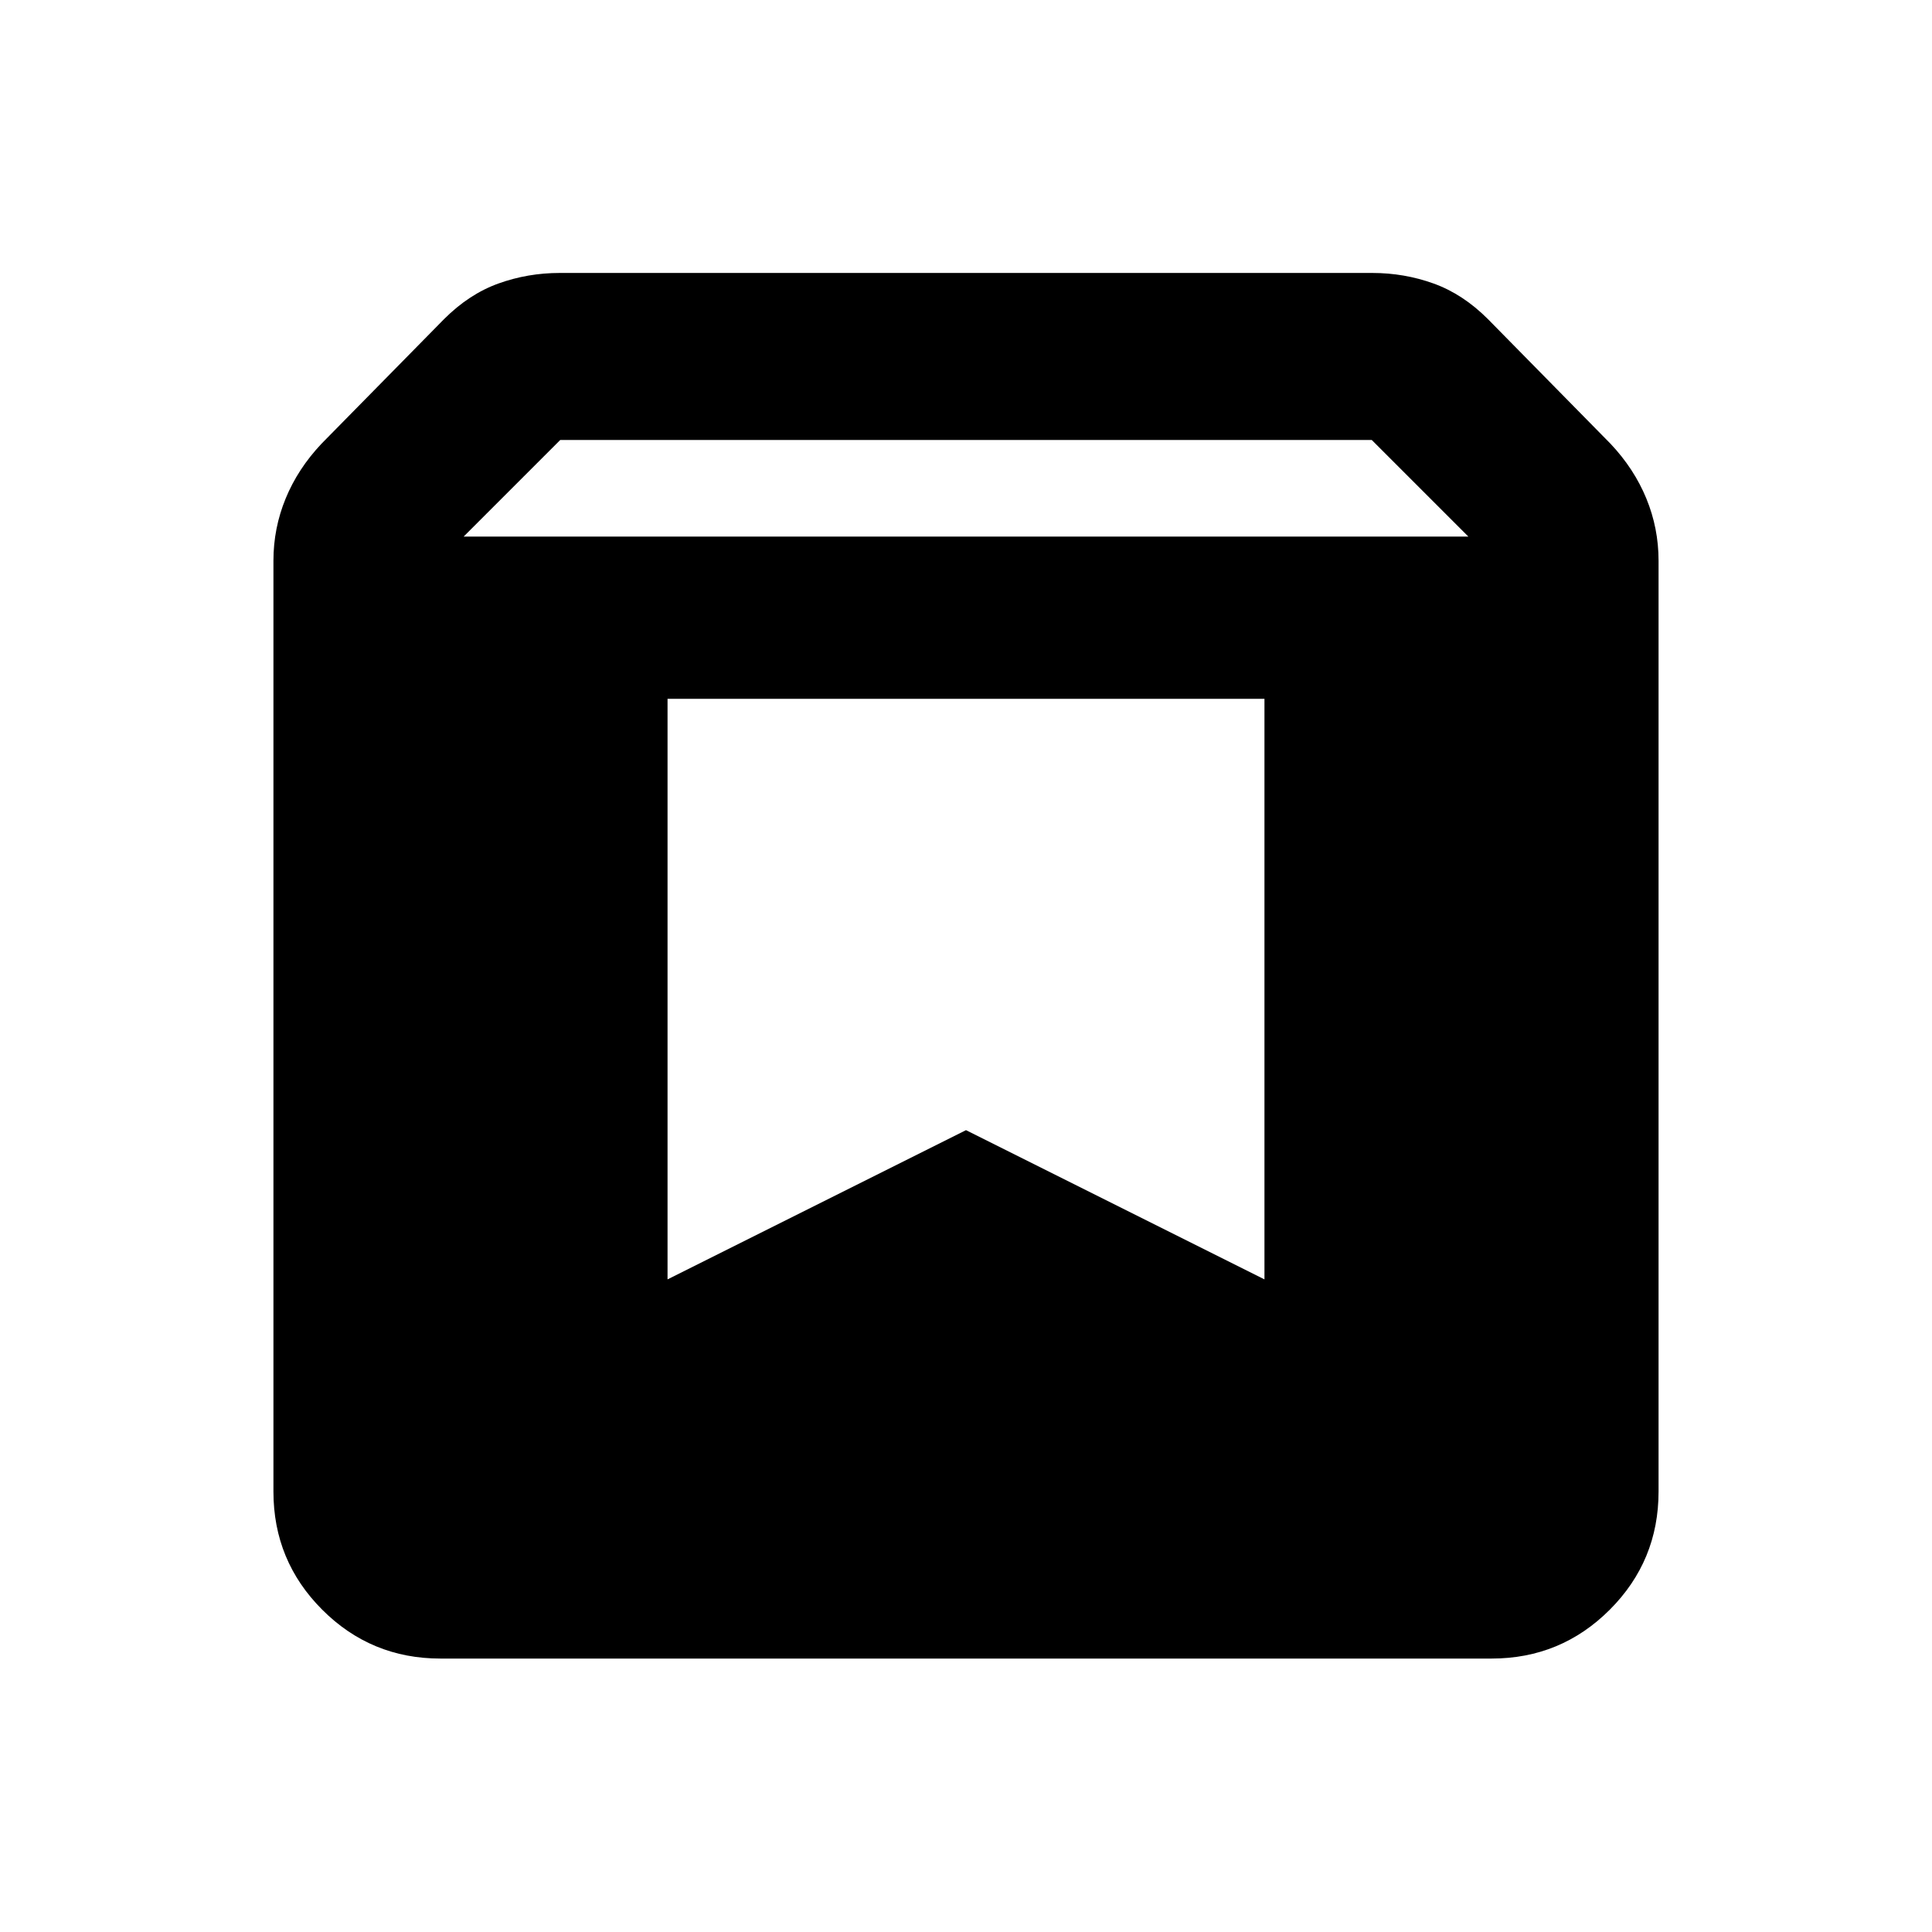 <svg xmlns="http://www.w3.org/2000/svg" viewBox="0 -960 960 960"><path d="M218.87-135.869q-34.483 0-58.742-24.259t-24.259-58.742v-462.521q0-16.152 6.087-30.946 6.087-14.793 17.828-27.218l60.89-61.902q12.435-12.434 27.001-17.674 14.566-5.239 30.456-5.239h403.738q15.89 0 30.456 5.239 14.566 5.24 27.001 17.674l60.89 61.902q11.741 12.425 17.828 27.218 6.087 14.794 6.087 30.946v462.521q0 34.483-24.259 58.742t-58.742 24.259H218.87Zm11.5-557.501h499.26l-48-48H278.37l-48 48Zm397.934 80.609H331.696v288.479L480-398.435l148.304 74.153v-288.479Z"/></svg>
